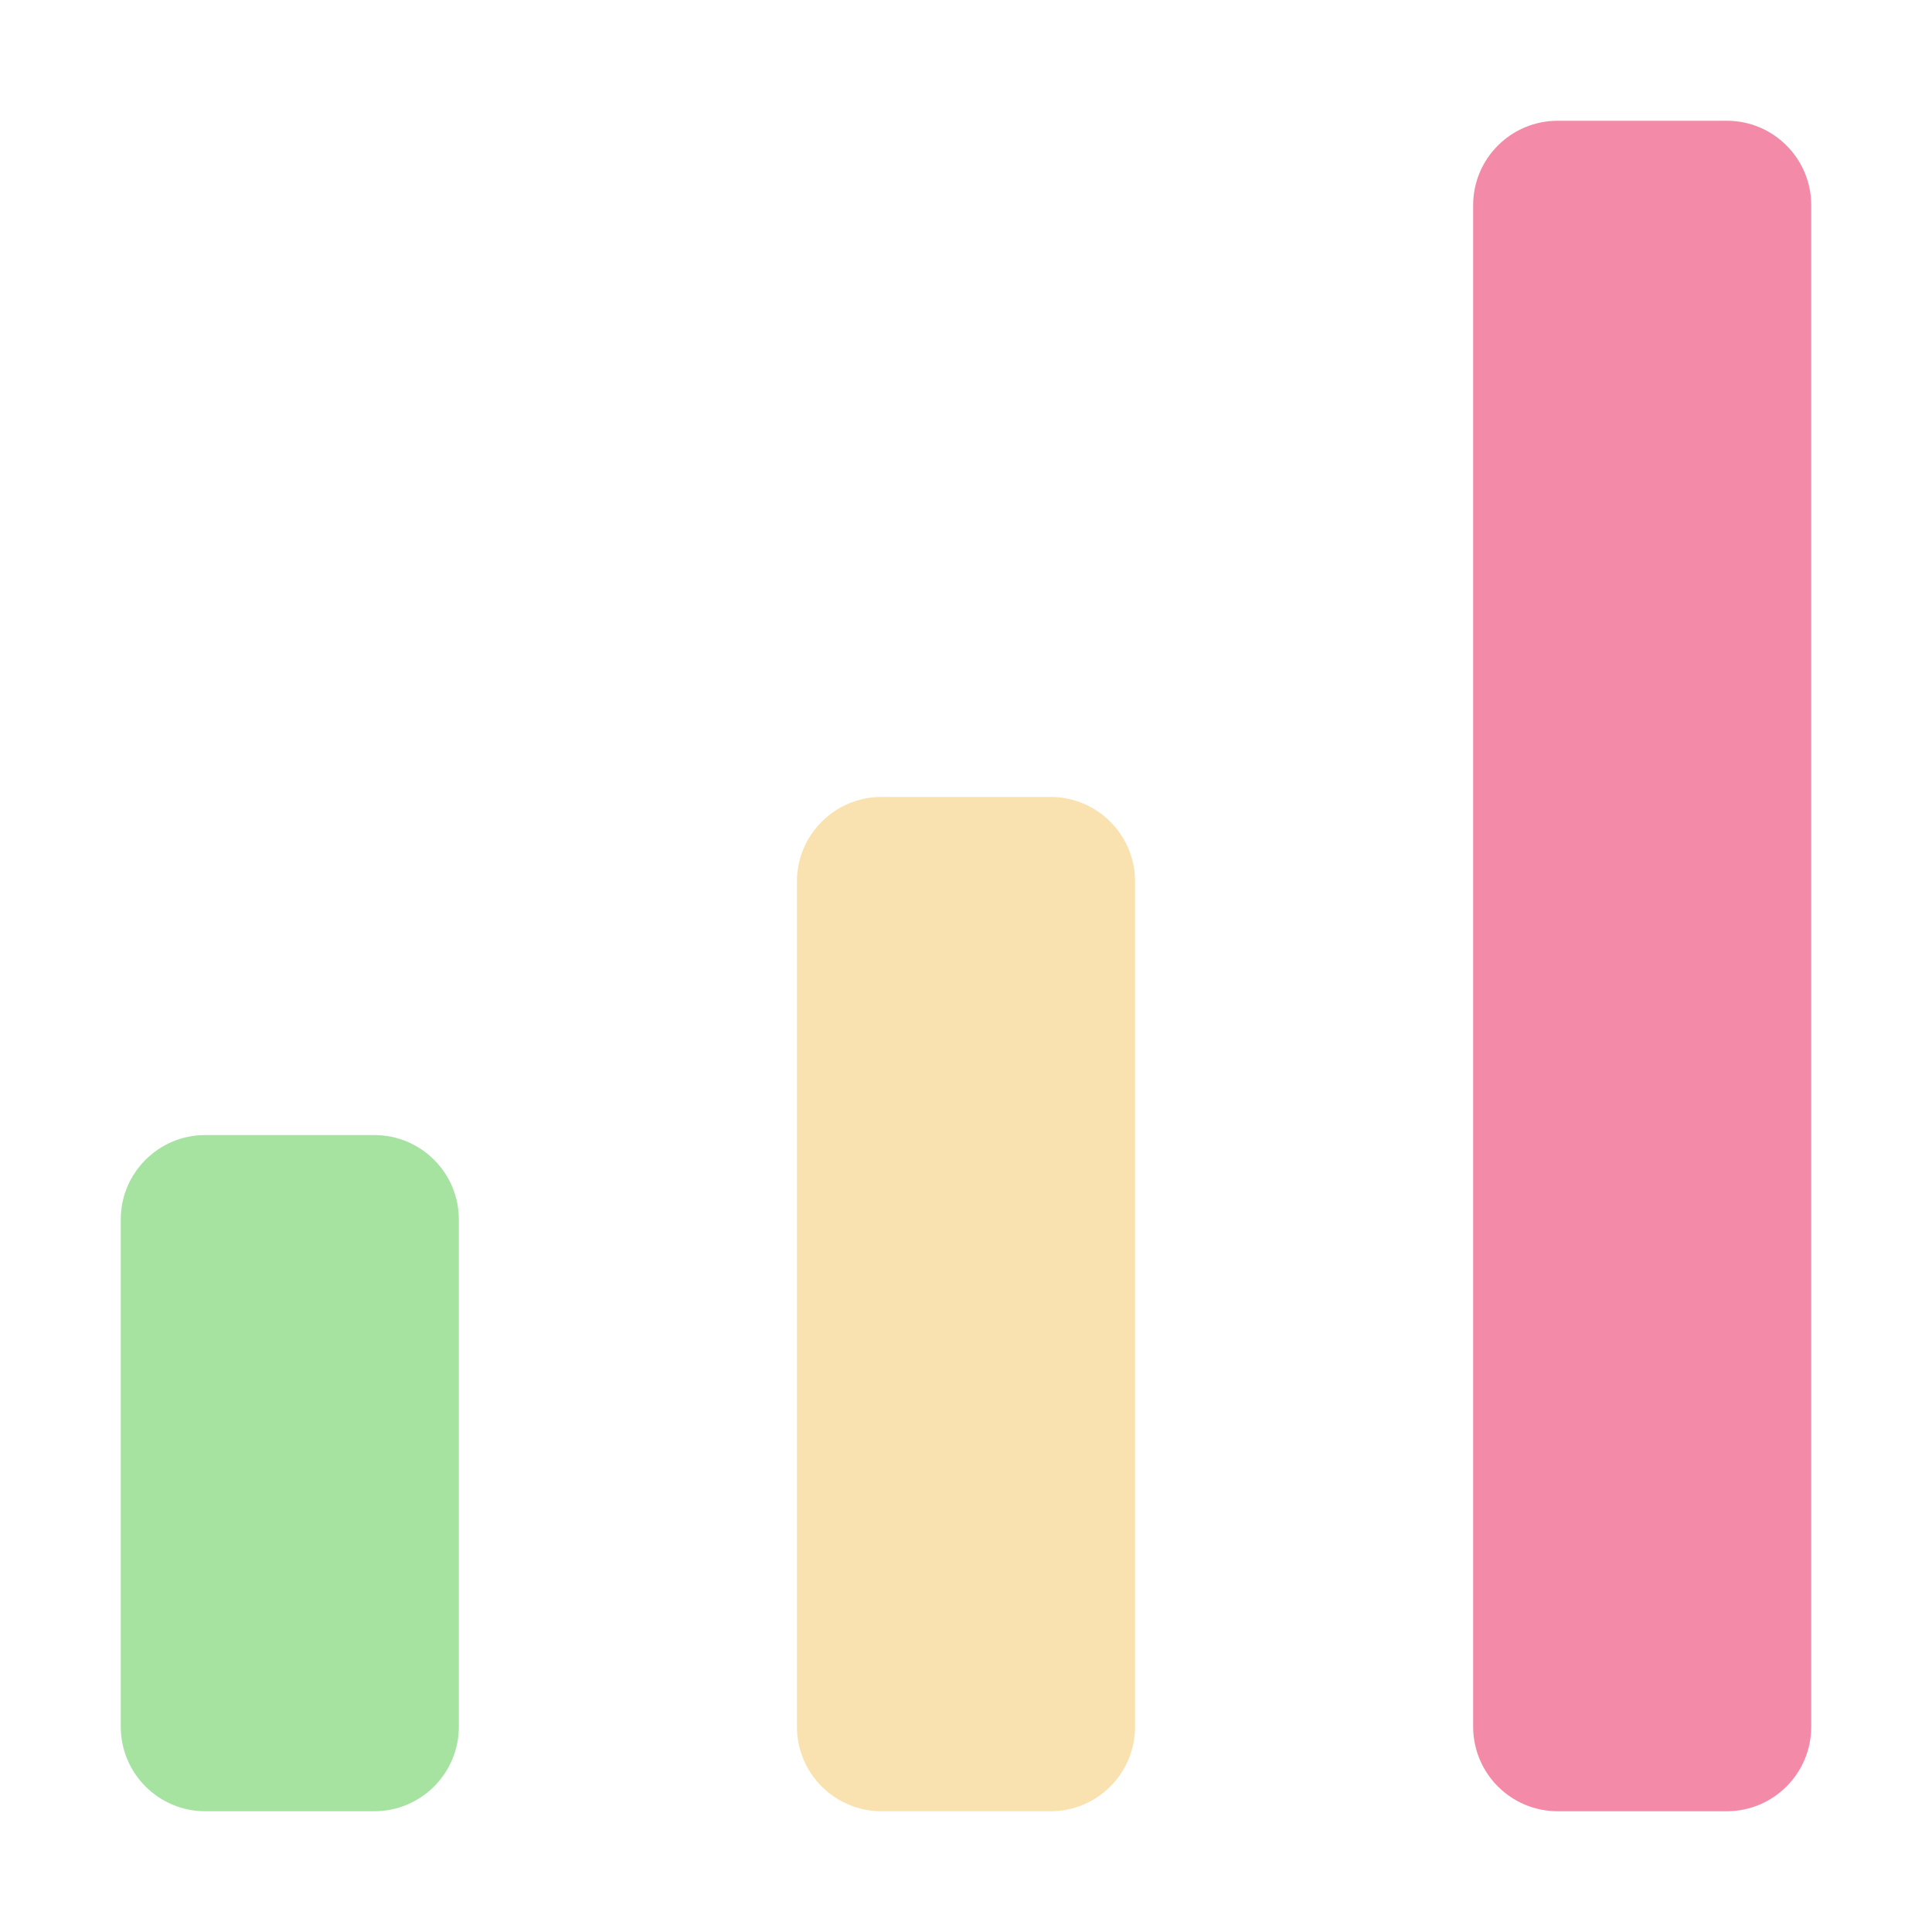 <svg width="22" height="22" viewBox="0 0 22 22" fill="none" xmlns="http://www.w3.org/2000/svg">
<path d="M17.738 1.375C17.206 1.375 16.775 1.806 16.775 2.337V19.662C16.775 20.194 17.206 20.625 17.738 20.625H19.663C20.194 20.625 20.625 20.194 20.625 19.662V2.337C20.625 1.806 20.194 1.375 19.663 1.375H17.738Z" fill="url(#paint0_linear_451_2923)"/>
<path d="M1.375 19.662V13.887C1.375 13.356 1.806 12.925 2.337 12.925H4.262C4.794 12.925 5.225 13.356 5.225 13.887V19.662C5.225 20.194 4.794 20.625 4.262 20.625H2.337C1.806 20.625 1.375 20.194 1.375 19.662Z" fill="url(#paint1_linear_451_2923)"/>
<path d="M9.075 19.663V10.038C9.075 9.506 9.506 9.075 10.038 9.075H11.963C12.494 9.075 12.925 9.506 12.925 10.038V19.663C12.925 20.194 12.494 20.625 11.963 20.625H10.038C9.506 20.625 9.075 20.194 9.075 19.663Z" fill="url(#paint2_linear_451_2923)"/>
<defs>
<linearGradient id="paint0_linear_451_2923" x1="16.72" y1="1.564" x2="24.571" y2="3.183" gradientUnits="userSpaceOnUse">
<stop stop-color="#f38ba8"/>
<stop offset="0.516" stop-color="#f38ba8"/>
<stop offset="0.991" stop-color="#f38ba8"/>
</linearGradient>
<linearGradient id="paint1_linear_451_2923" x1="3.3" y1="20.625" x2="3.3" y2="12.925" gradientUnits="userSpaceOnUse">
<stop stop-color="#a6e3a1"/>
<stop offset="1" stop-color="#a6e3a1"/>
</linearGradient>
<linearGradient id="paint2_linear_451_2923" x1="11" y1="20.625" x2="11" y2="9.075" gradientUnits="userSpaceOnUse">
<stop stop-color="#f9e2af"/>
<stop offset="1" stop-color="#f9e2af"/>
</linearGradient>
</defs>
</svg>
